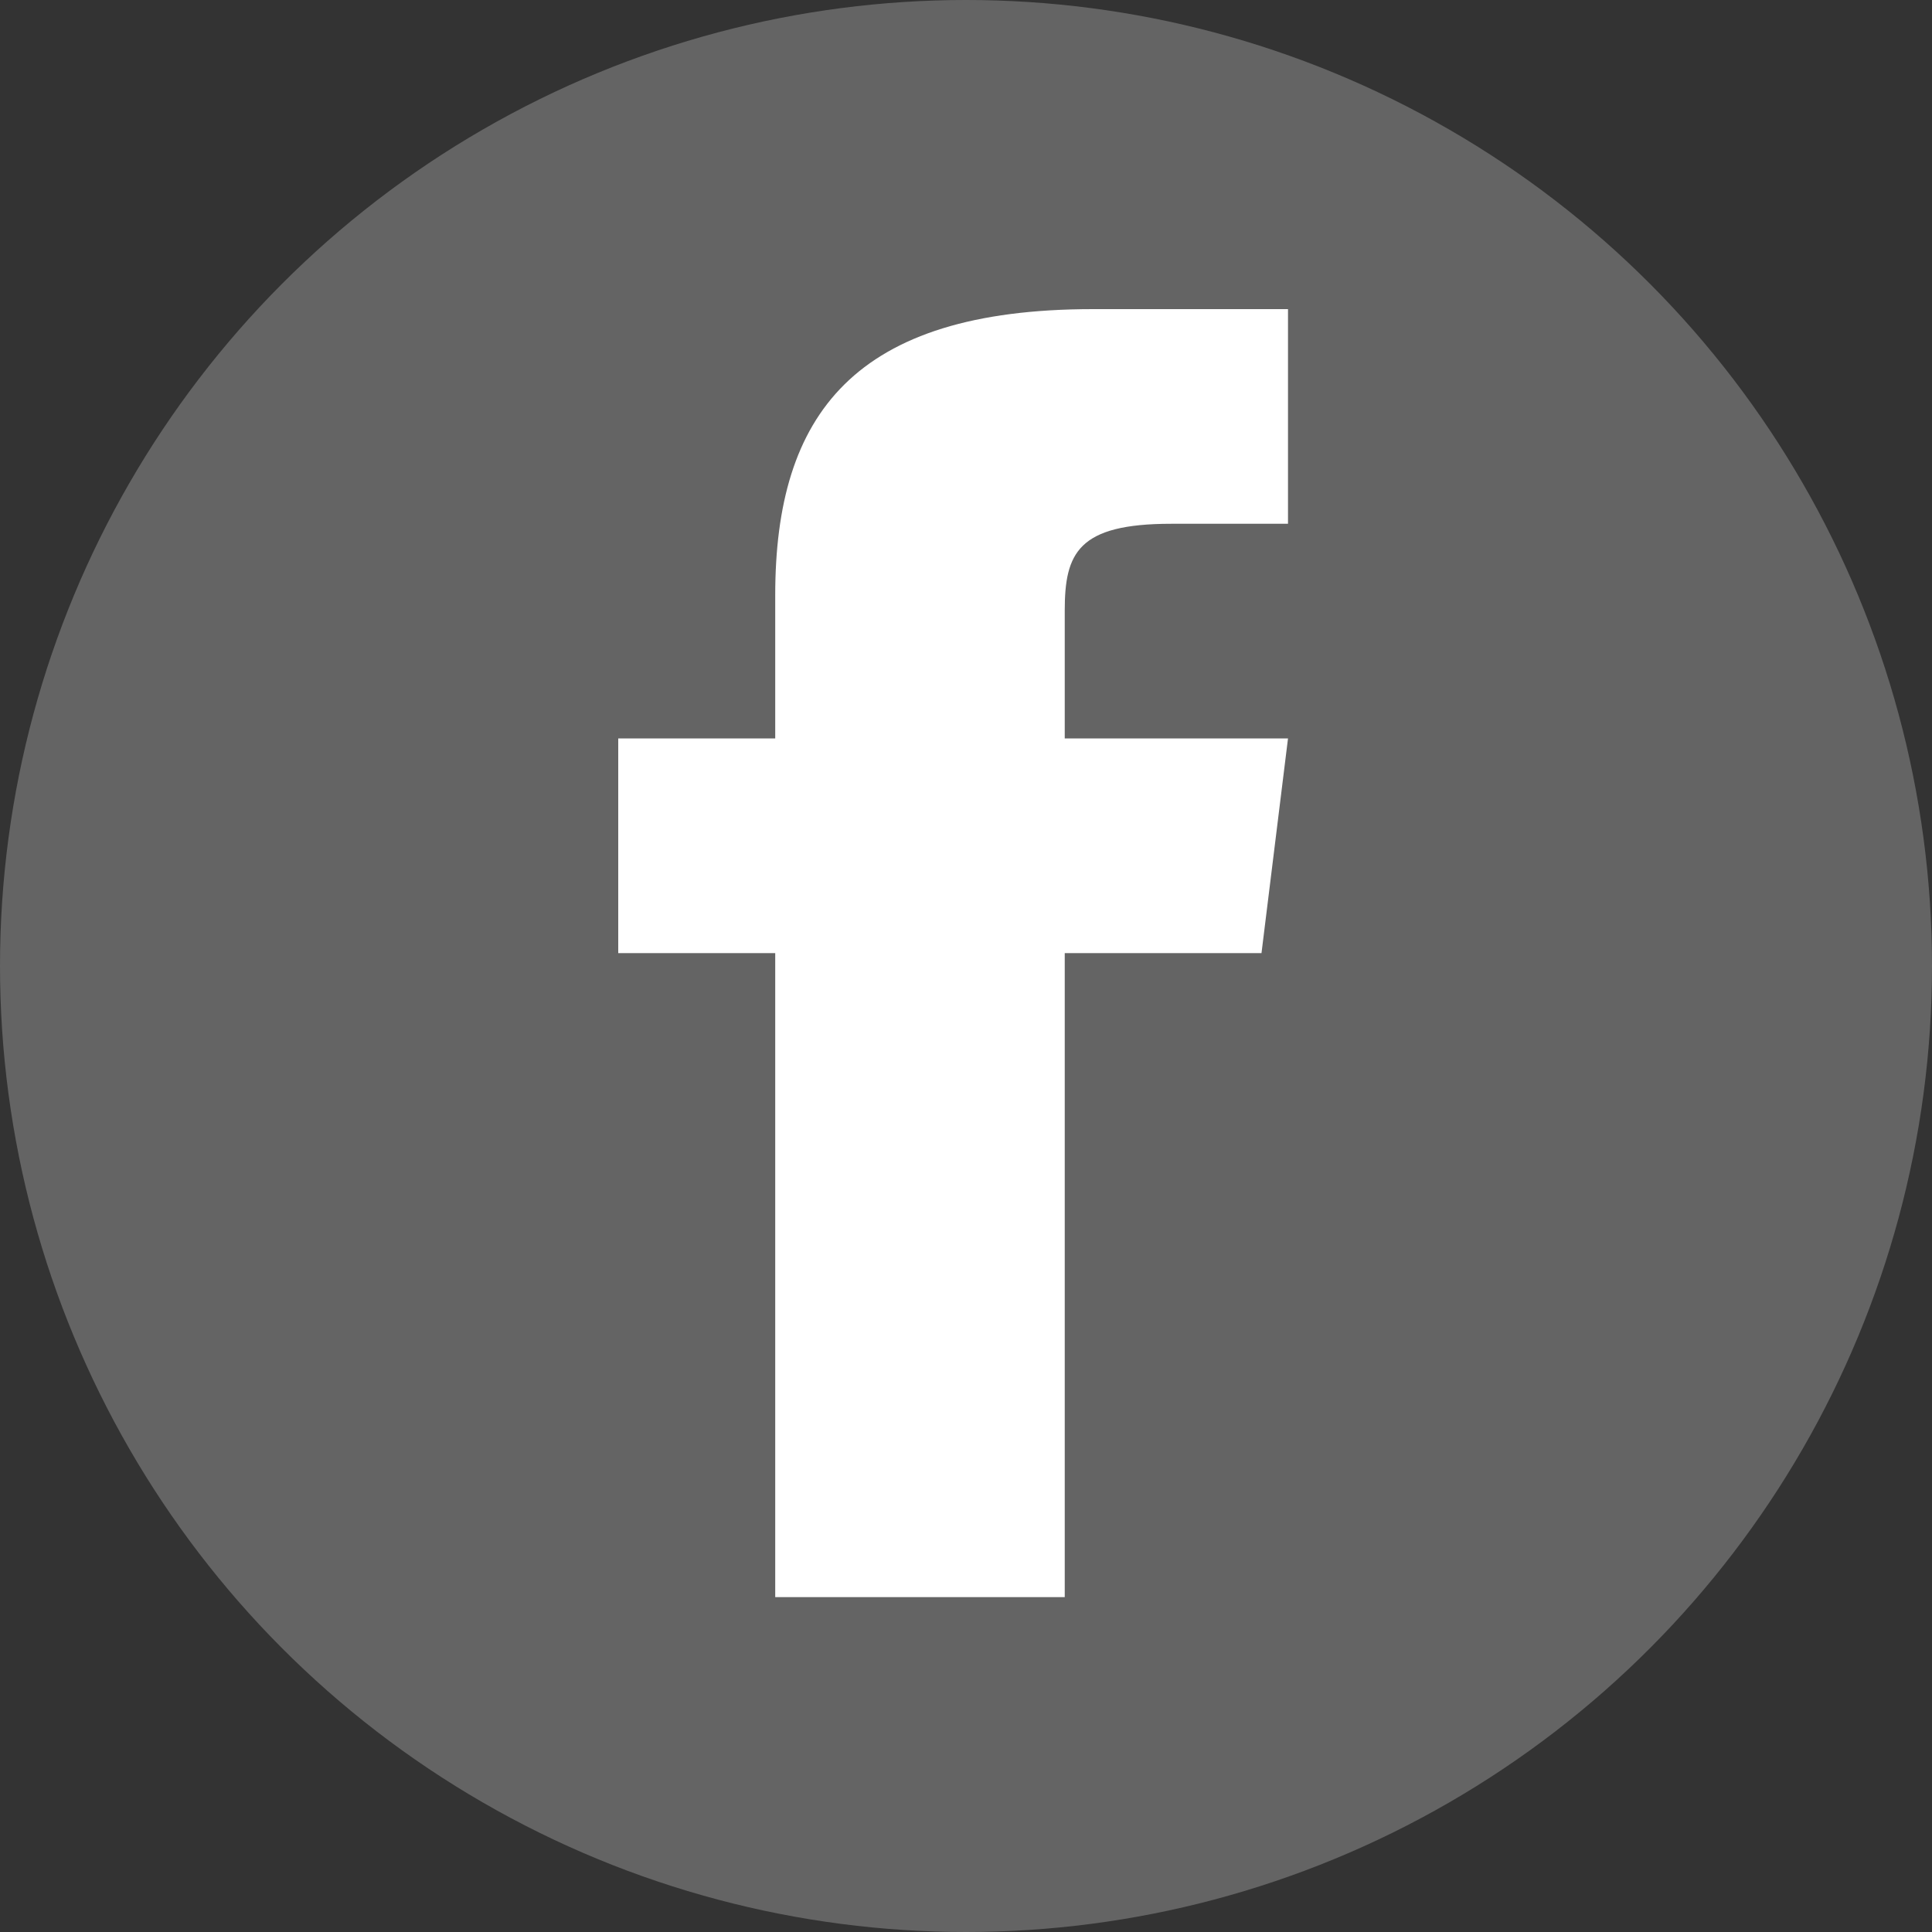 <svg width="75" height="75" viewBox="0 0 75 75" fill="none" xmlns="http://www.w3.org/2000/svg">
<rect x="0" y="0" width="75" height="75" fill="#333333" stroke="none"/>
<circle opacity="0.24" cx="37.5" cy="37.5" r="37.5" fill="white"/>
<path fill-rule="evenodd" clip-rule="evenodd" d="M41.333 28.667V23.706C41.333 21.466 41.848 20.333 45.464 20.333H50V12H42.43C33.154 12 30.094 16.088 30.094 23.107V28.667H24V37H30.094V62H41.333V37H48.971L50 28.667H41.333Z" fill="white"/>
</svg>
